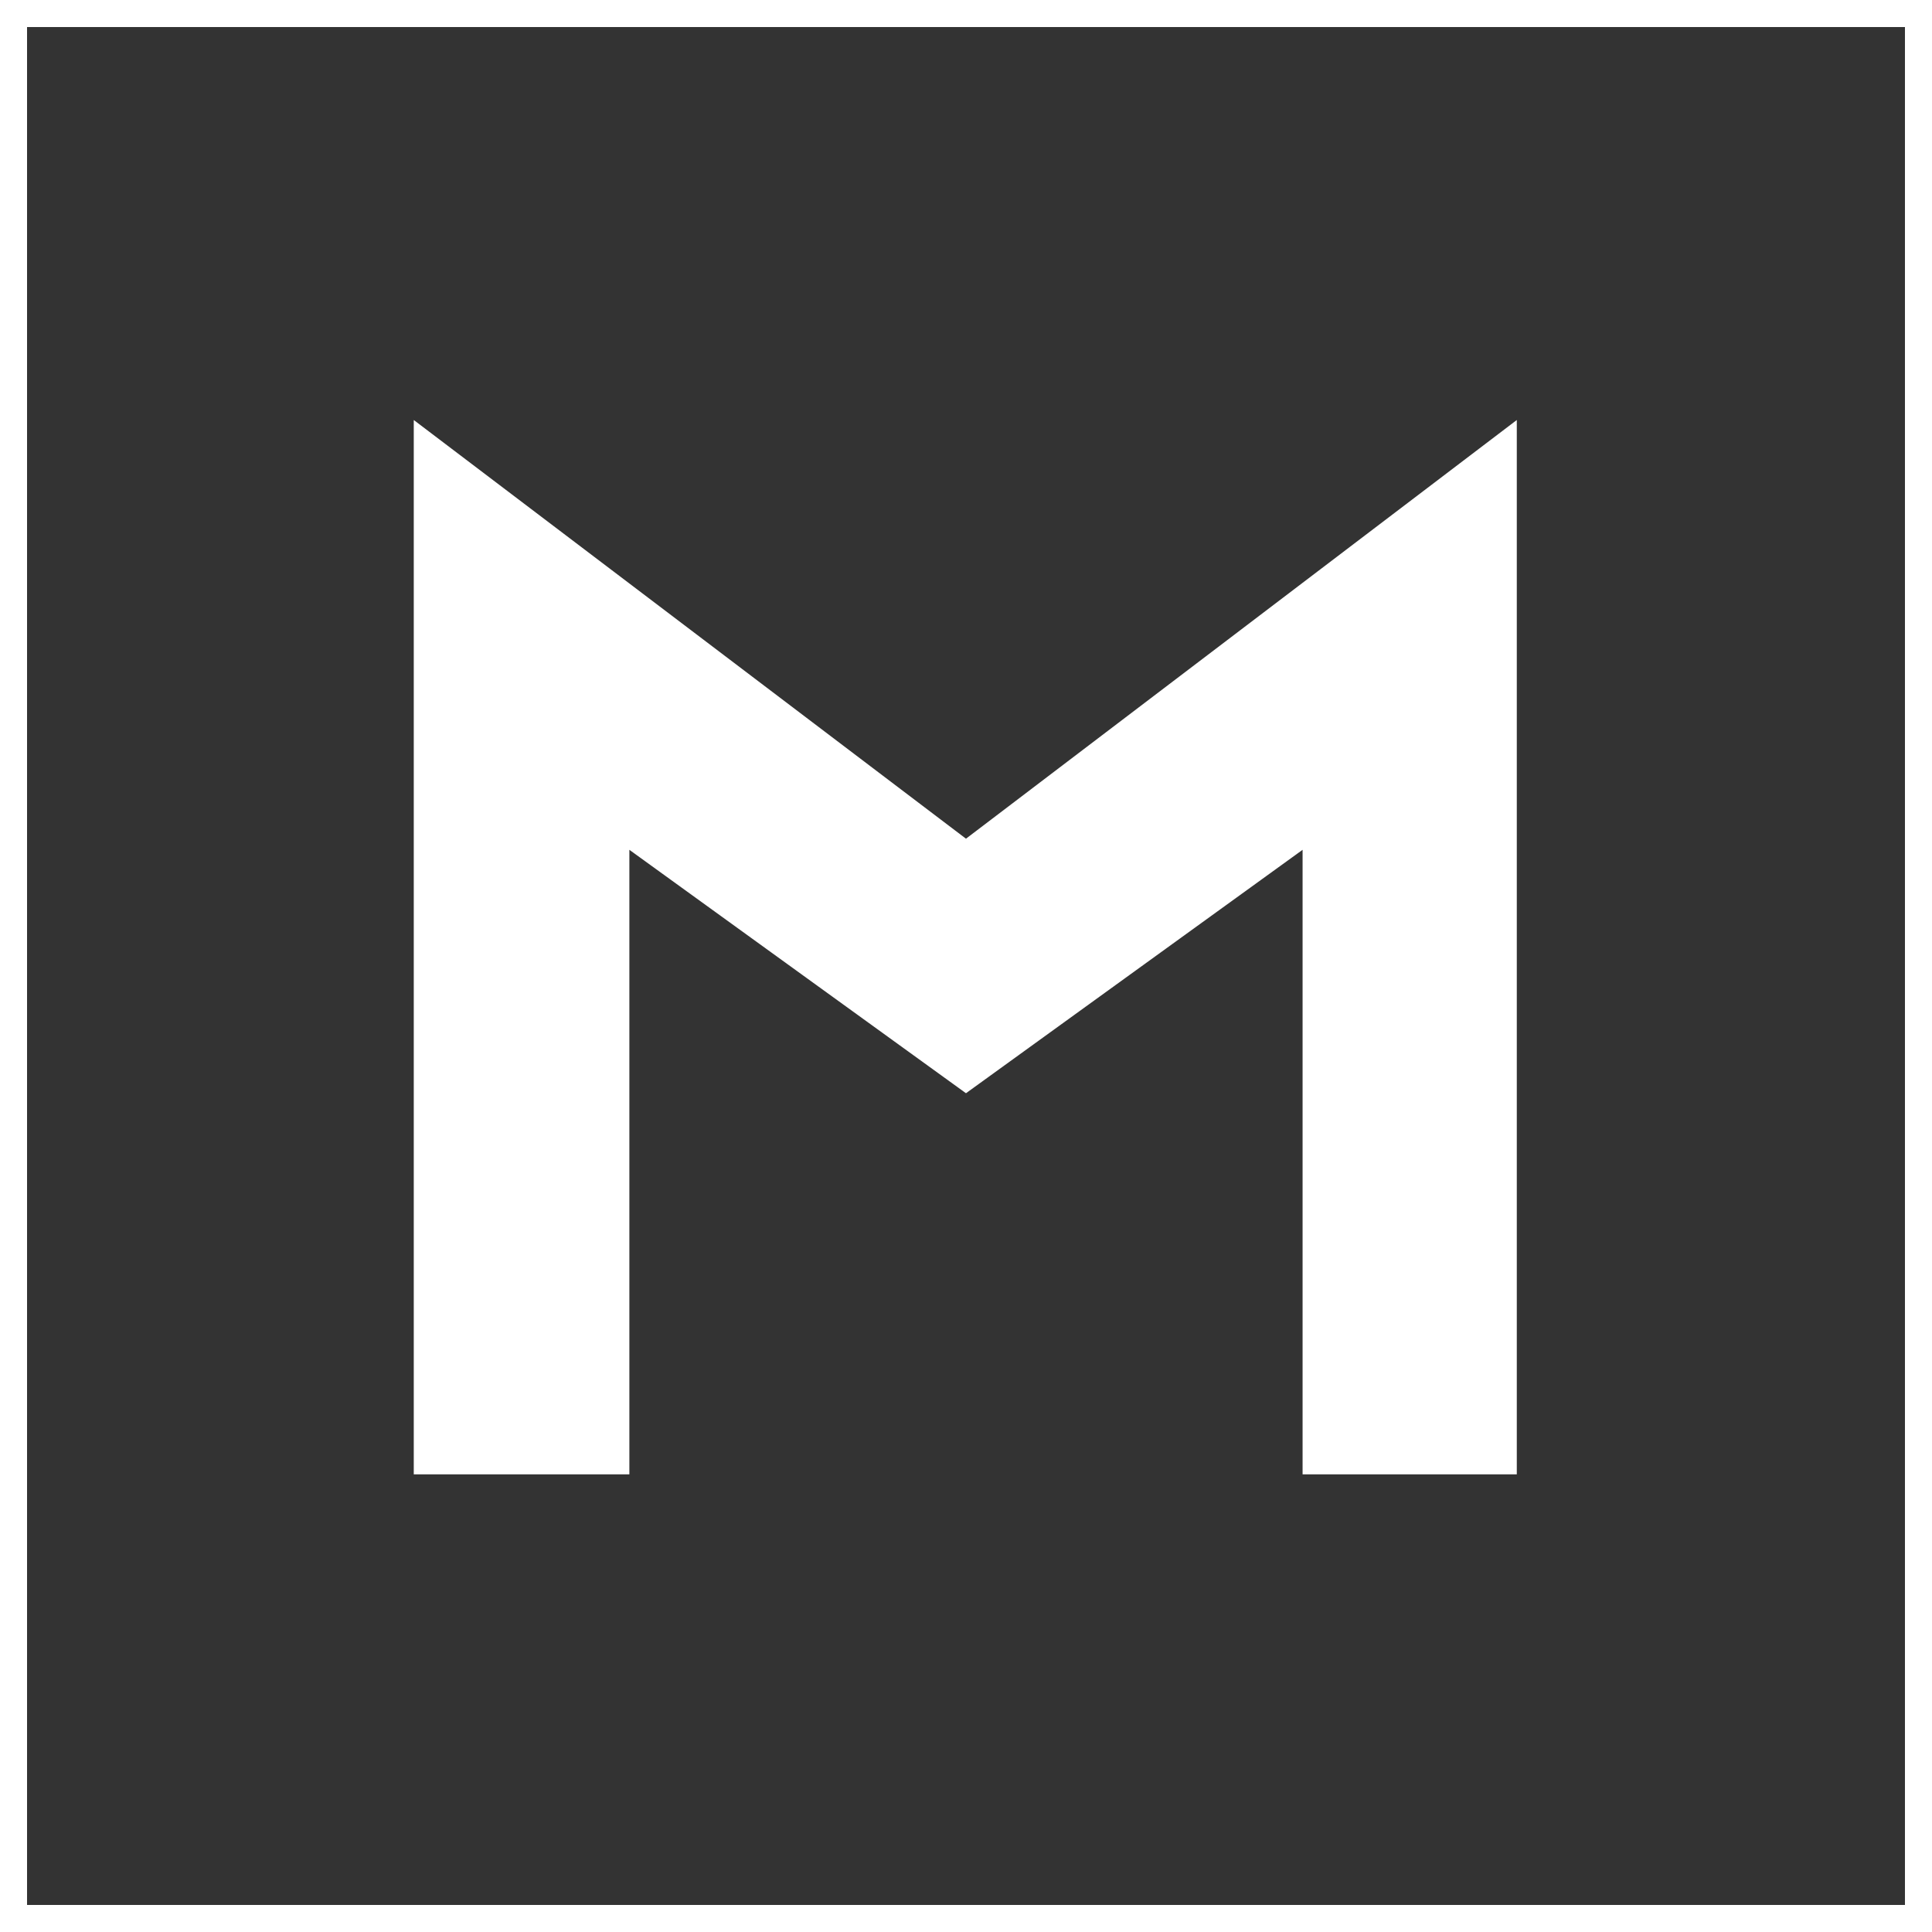 <svg xmlns="http://www.w3.org/2000/svg" xmlns:xlink="http://www.w3.org/1999/xlink" width="500" zoomAndPan="magnify" viewBox="0 0 375 375" height="500" preserveAspectRatio="xMidYMid meet" version="1.0"><rect x="0" y="0" width="375" height="375" fill="#333333" stroke="none"/><defs><g/></defs><path stroke-linecap="butt" transform="matrix(0.75, 0, 0, 0.75, 0, 0)" fill="none" stroke-linejoin="miter" d="M -0 -0 L 500 -0 L 500 500 L -0 500 Z M -0 -0 " stroke="#ffffff" stroke-width="14" stroke-opacity="1" stroke-miterlimit="4"/><g fill="#ffffff" fill-opacity="1"><g transform="translate(61.143, 286.172)"><g><path d="M 126.352 -123.383 L 19.168 -204.648 L 19.168 0 L 61.016 0 L 61.016 -121.223 L 126.352 -73.977 L 191.688 -121.223 L 191.688 0 L 233.266 0 L 233.266 -204.648 Z M 126.352 -123.383 "/></g></g></g></svg>